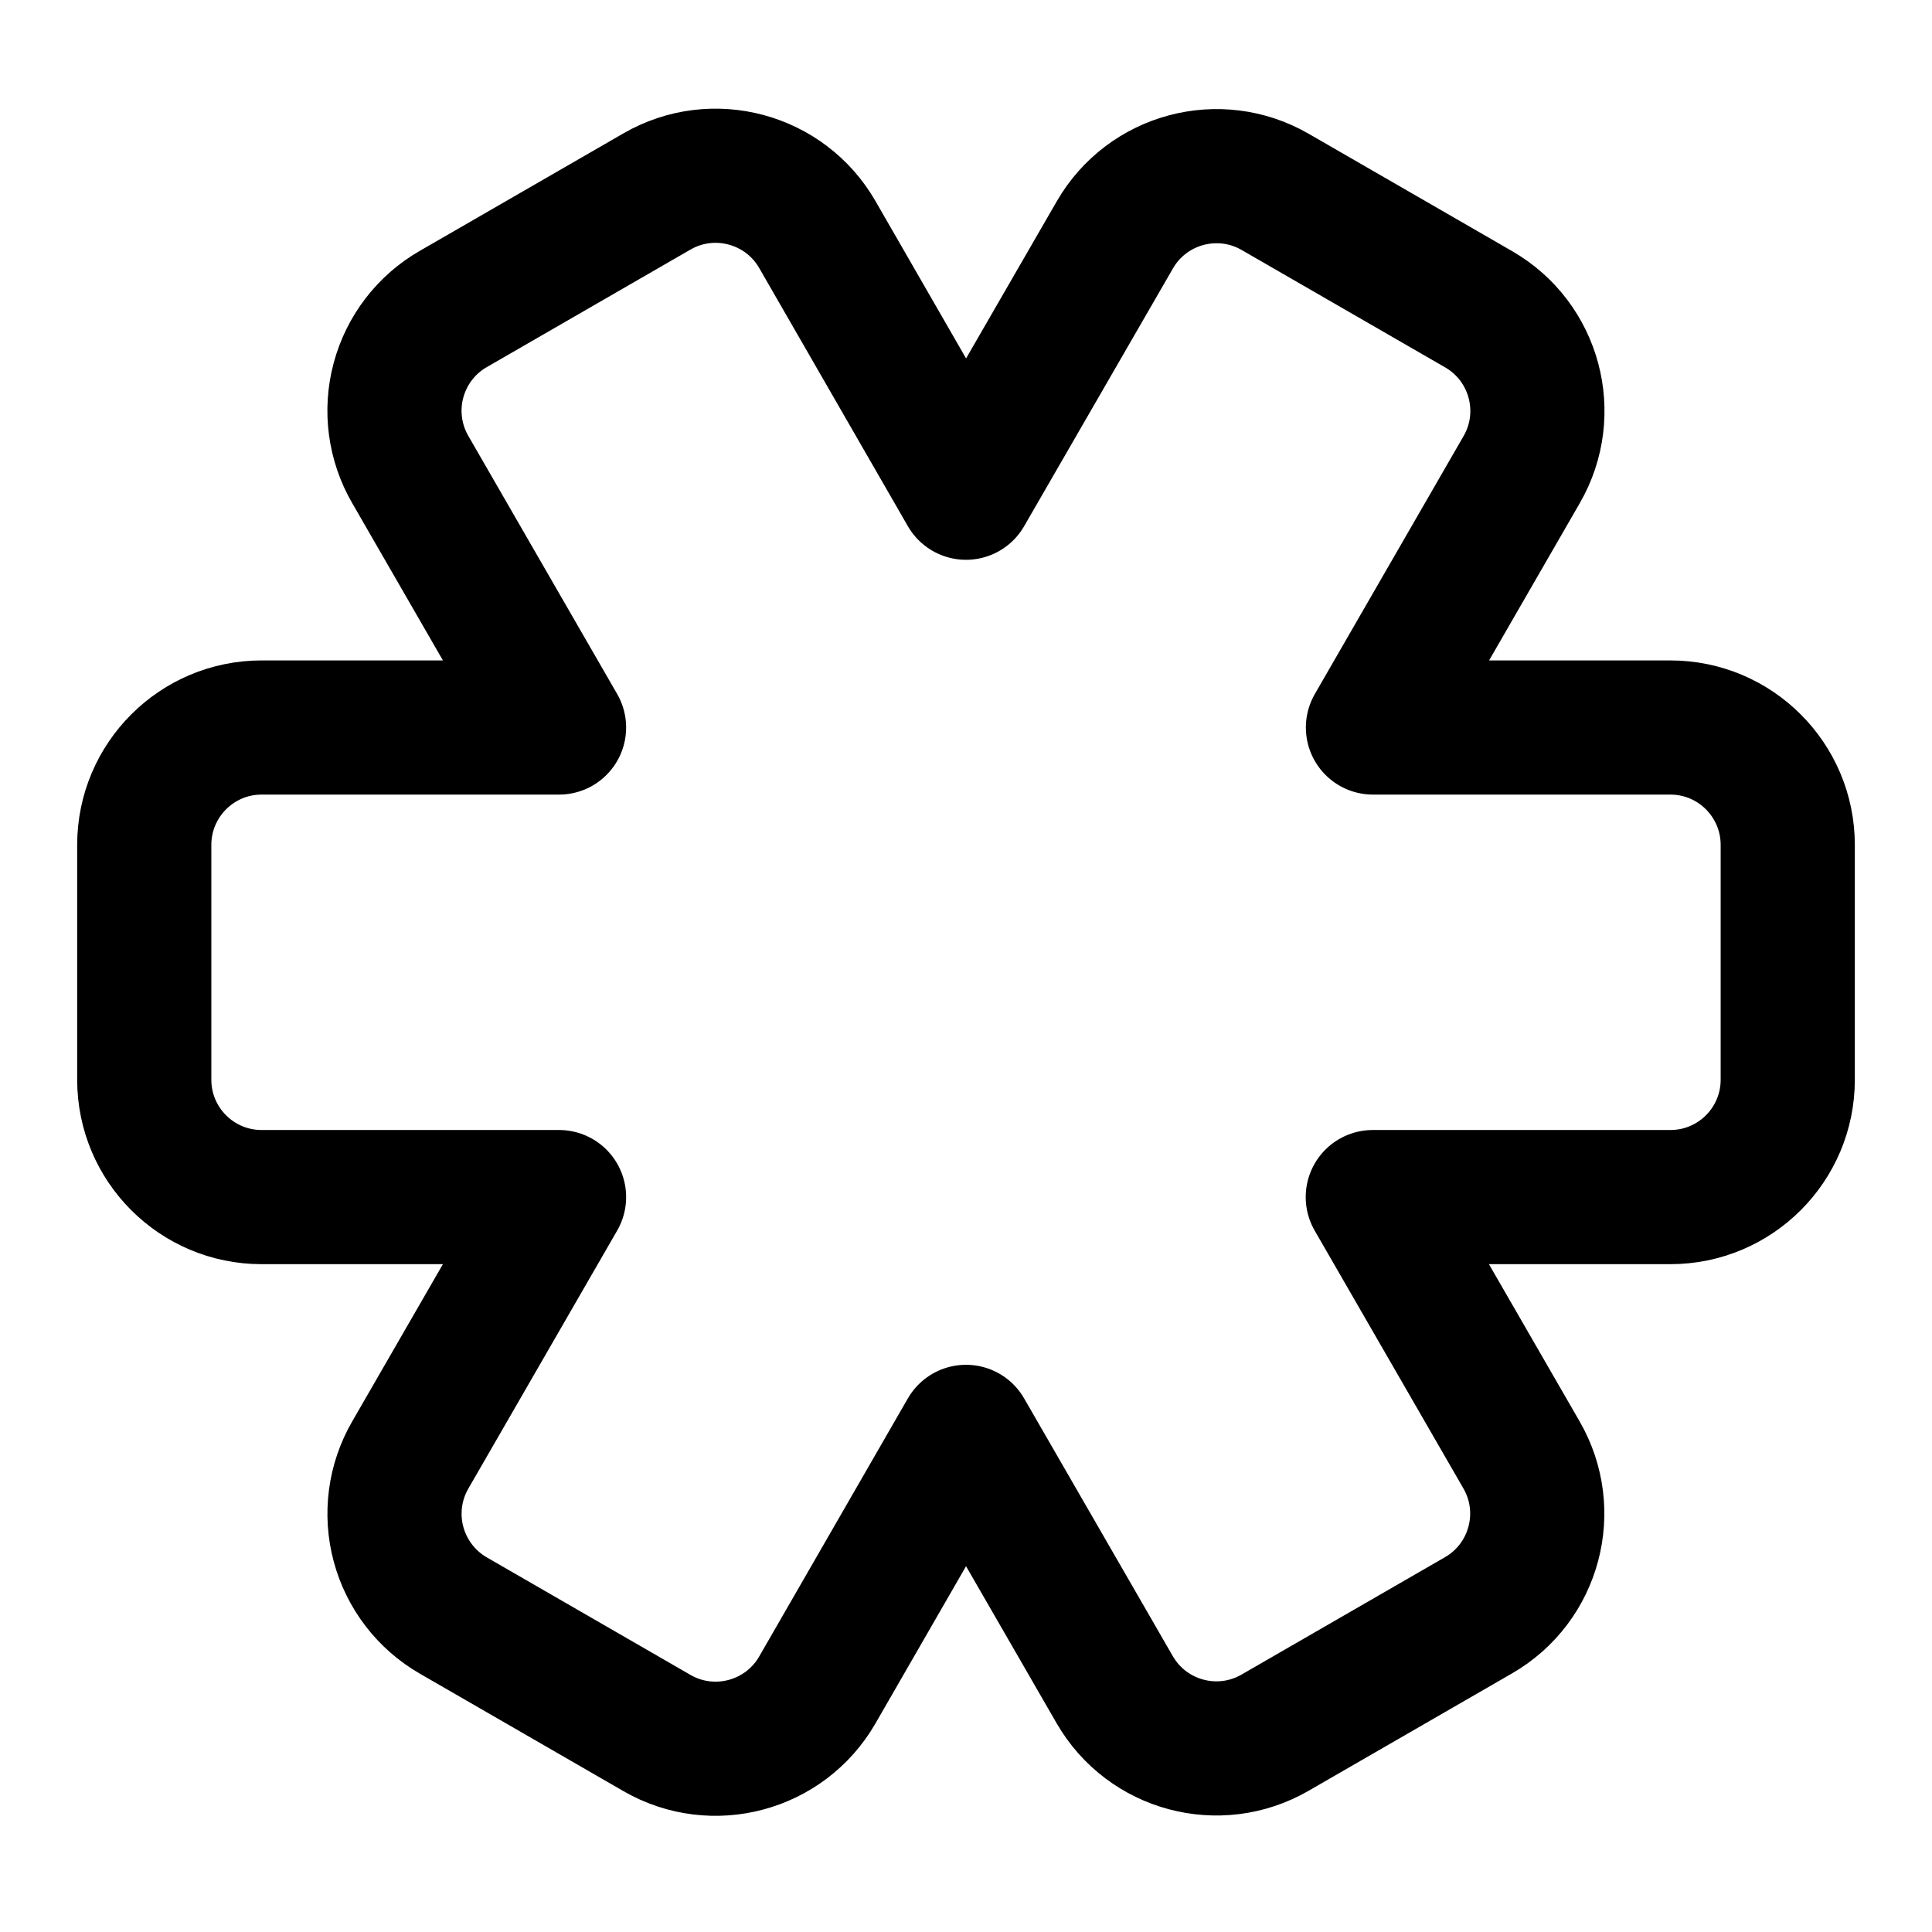 <svg viewBox="0 0 36 36" fill="none" xmlns="http://www.w3.org/2000/svg">
<path fill-rule="evenodd" clip-rule="evenodd" d="M31.125 13.556H25.583L28.354 8.751C28.958 7.705 28.6 6.367 27.553 5.763L23.762 3.576C22.716 2.972 21.378 3.33 20.774 4.376L18 9.181L15.229 4.369C14.625 3.323 13.287 2.964 12.241 3.568L8.449 5.756C7.944 6.045 7.576 6.524 7.425 7.087C7.274 7.649 7.354 8.248 7.646 8.751L10.417 13.556H4.875C3.667 13.556 2.688 14.536 2.688 15.744V20.119C2.688 21.327 3.667 22.306 4.875 22.306H10.417L7.646 27.11C7.354 27.613 7.275 28.212 7.426 28.774C7.577 29.336 7.945 29.814 8.449 30.104L12.241 32.292C13.287 32.896 14.625 32.537 15.229 31.491L18 26.681L20.771 31.485C21.375 32.531 22.713 32.89 23.759 32.286L27.551 30.098C28.597 29.494 28.955 28.156 28.351 27.11L25.58 22.306H31.125C32.333 22.306 33.312 21.327 33.312 20.119V15.744C33.312 14.536 32.333 13.556 31.125 13.556Z" stroke="#000000" stroke-width="2.5" stroke-linecap="round" stroke-linejoin="round"/>
</svg>
